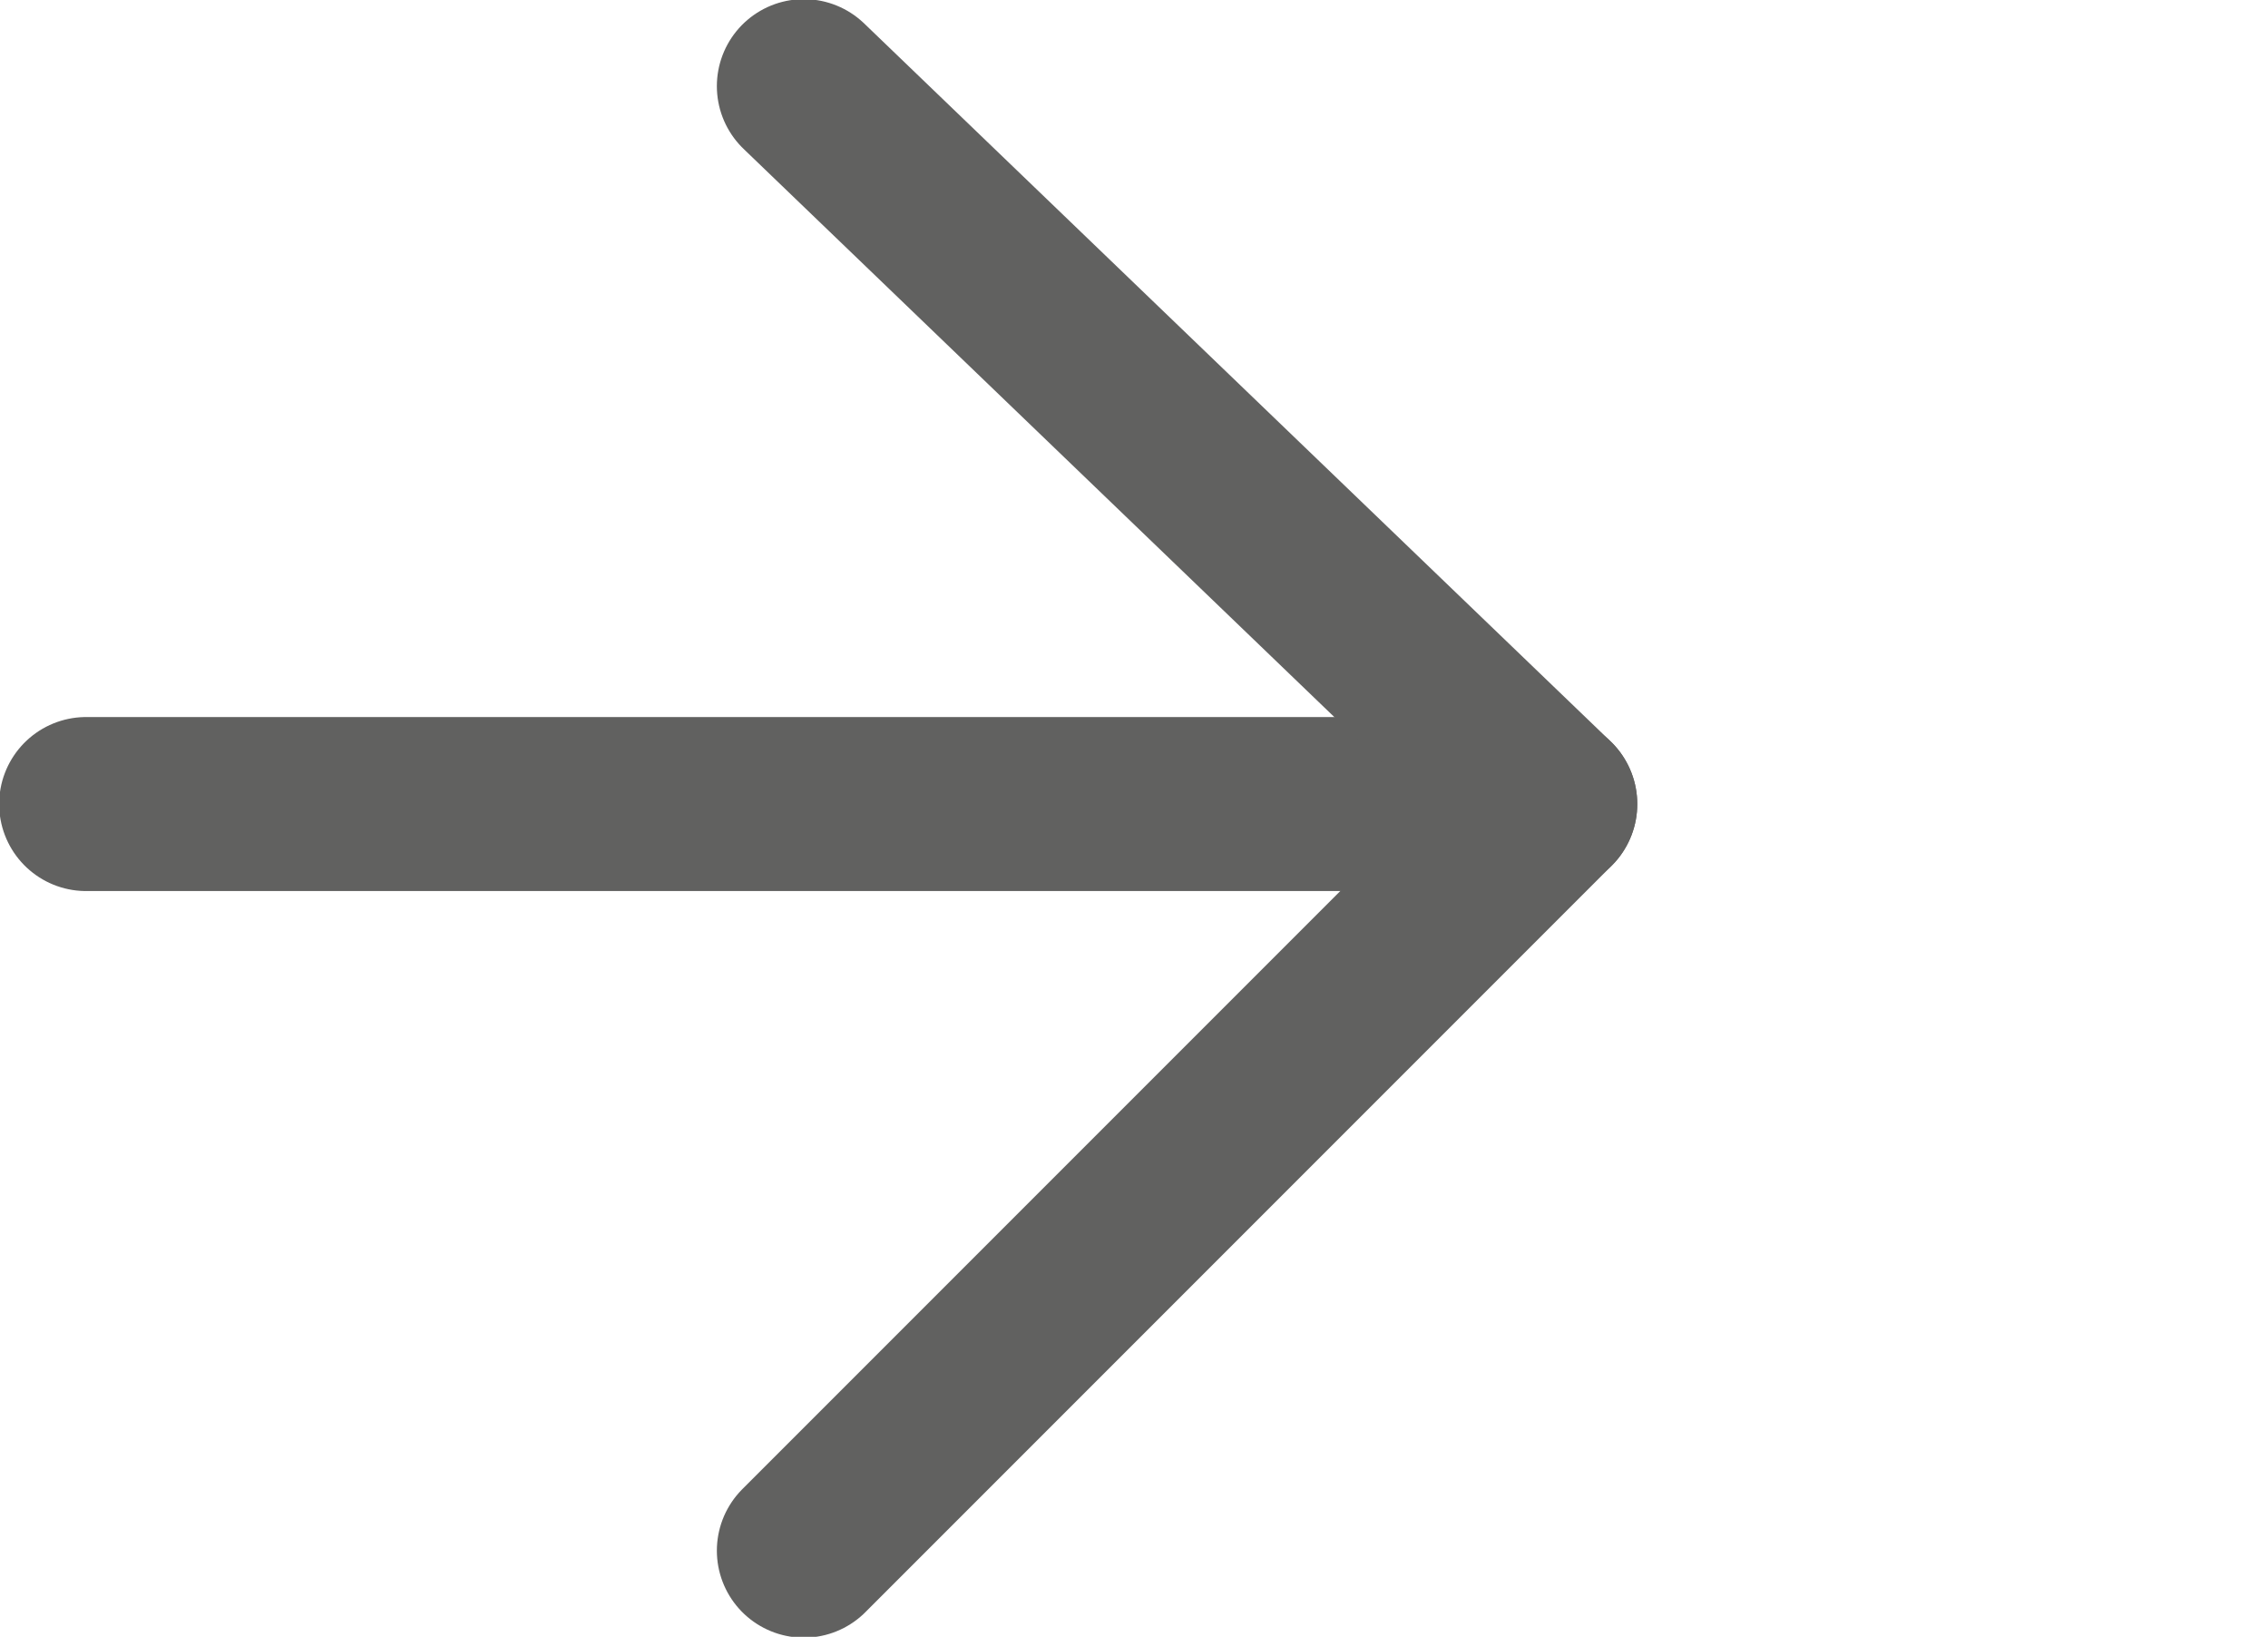 <?xml version="1.0" encoding="utf-8"?>
<!-- Generator: Adobe Illustrator 24.3.0, SVG Export Plug-In . SVG Version: 6.00 Build 0)  -->
<svg version="1.1" id="Vrstva_1" xmlns="http://www.w3.org/2000/svg" xmlns:xlink="http://www.w3.org/1999/xlink" x="0px" y="0px"
	 viewBox="0 0 7.9 5.7" style="enable-background:new 0 0 7.9 5.7;" xml:space="preserve">
<style type="text/css">
	.st0{fill:none;stroke:#616160;stroke-width:0.606;stroke-linecap:round;stroke-linejoin:round;}
</style>
<g>
	<g id="Vrstva_2_1_">
		<g id="Vrstva_1-2">
			<line class="st0" x1="5.4" y1="2.8" x2="0.3" y2="2.8"/>
			<polyline class="st0" points="2.8,0.3 5.4,2.8 2.8,5.4 			"/>
		</g>
	</g>
</g>
</svg>

